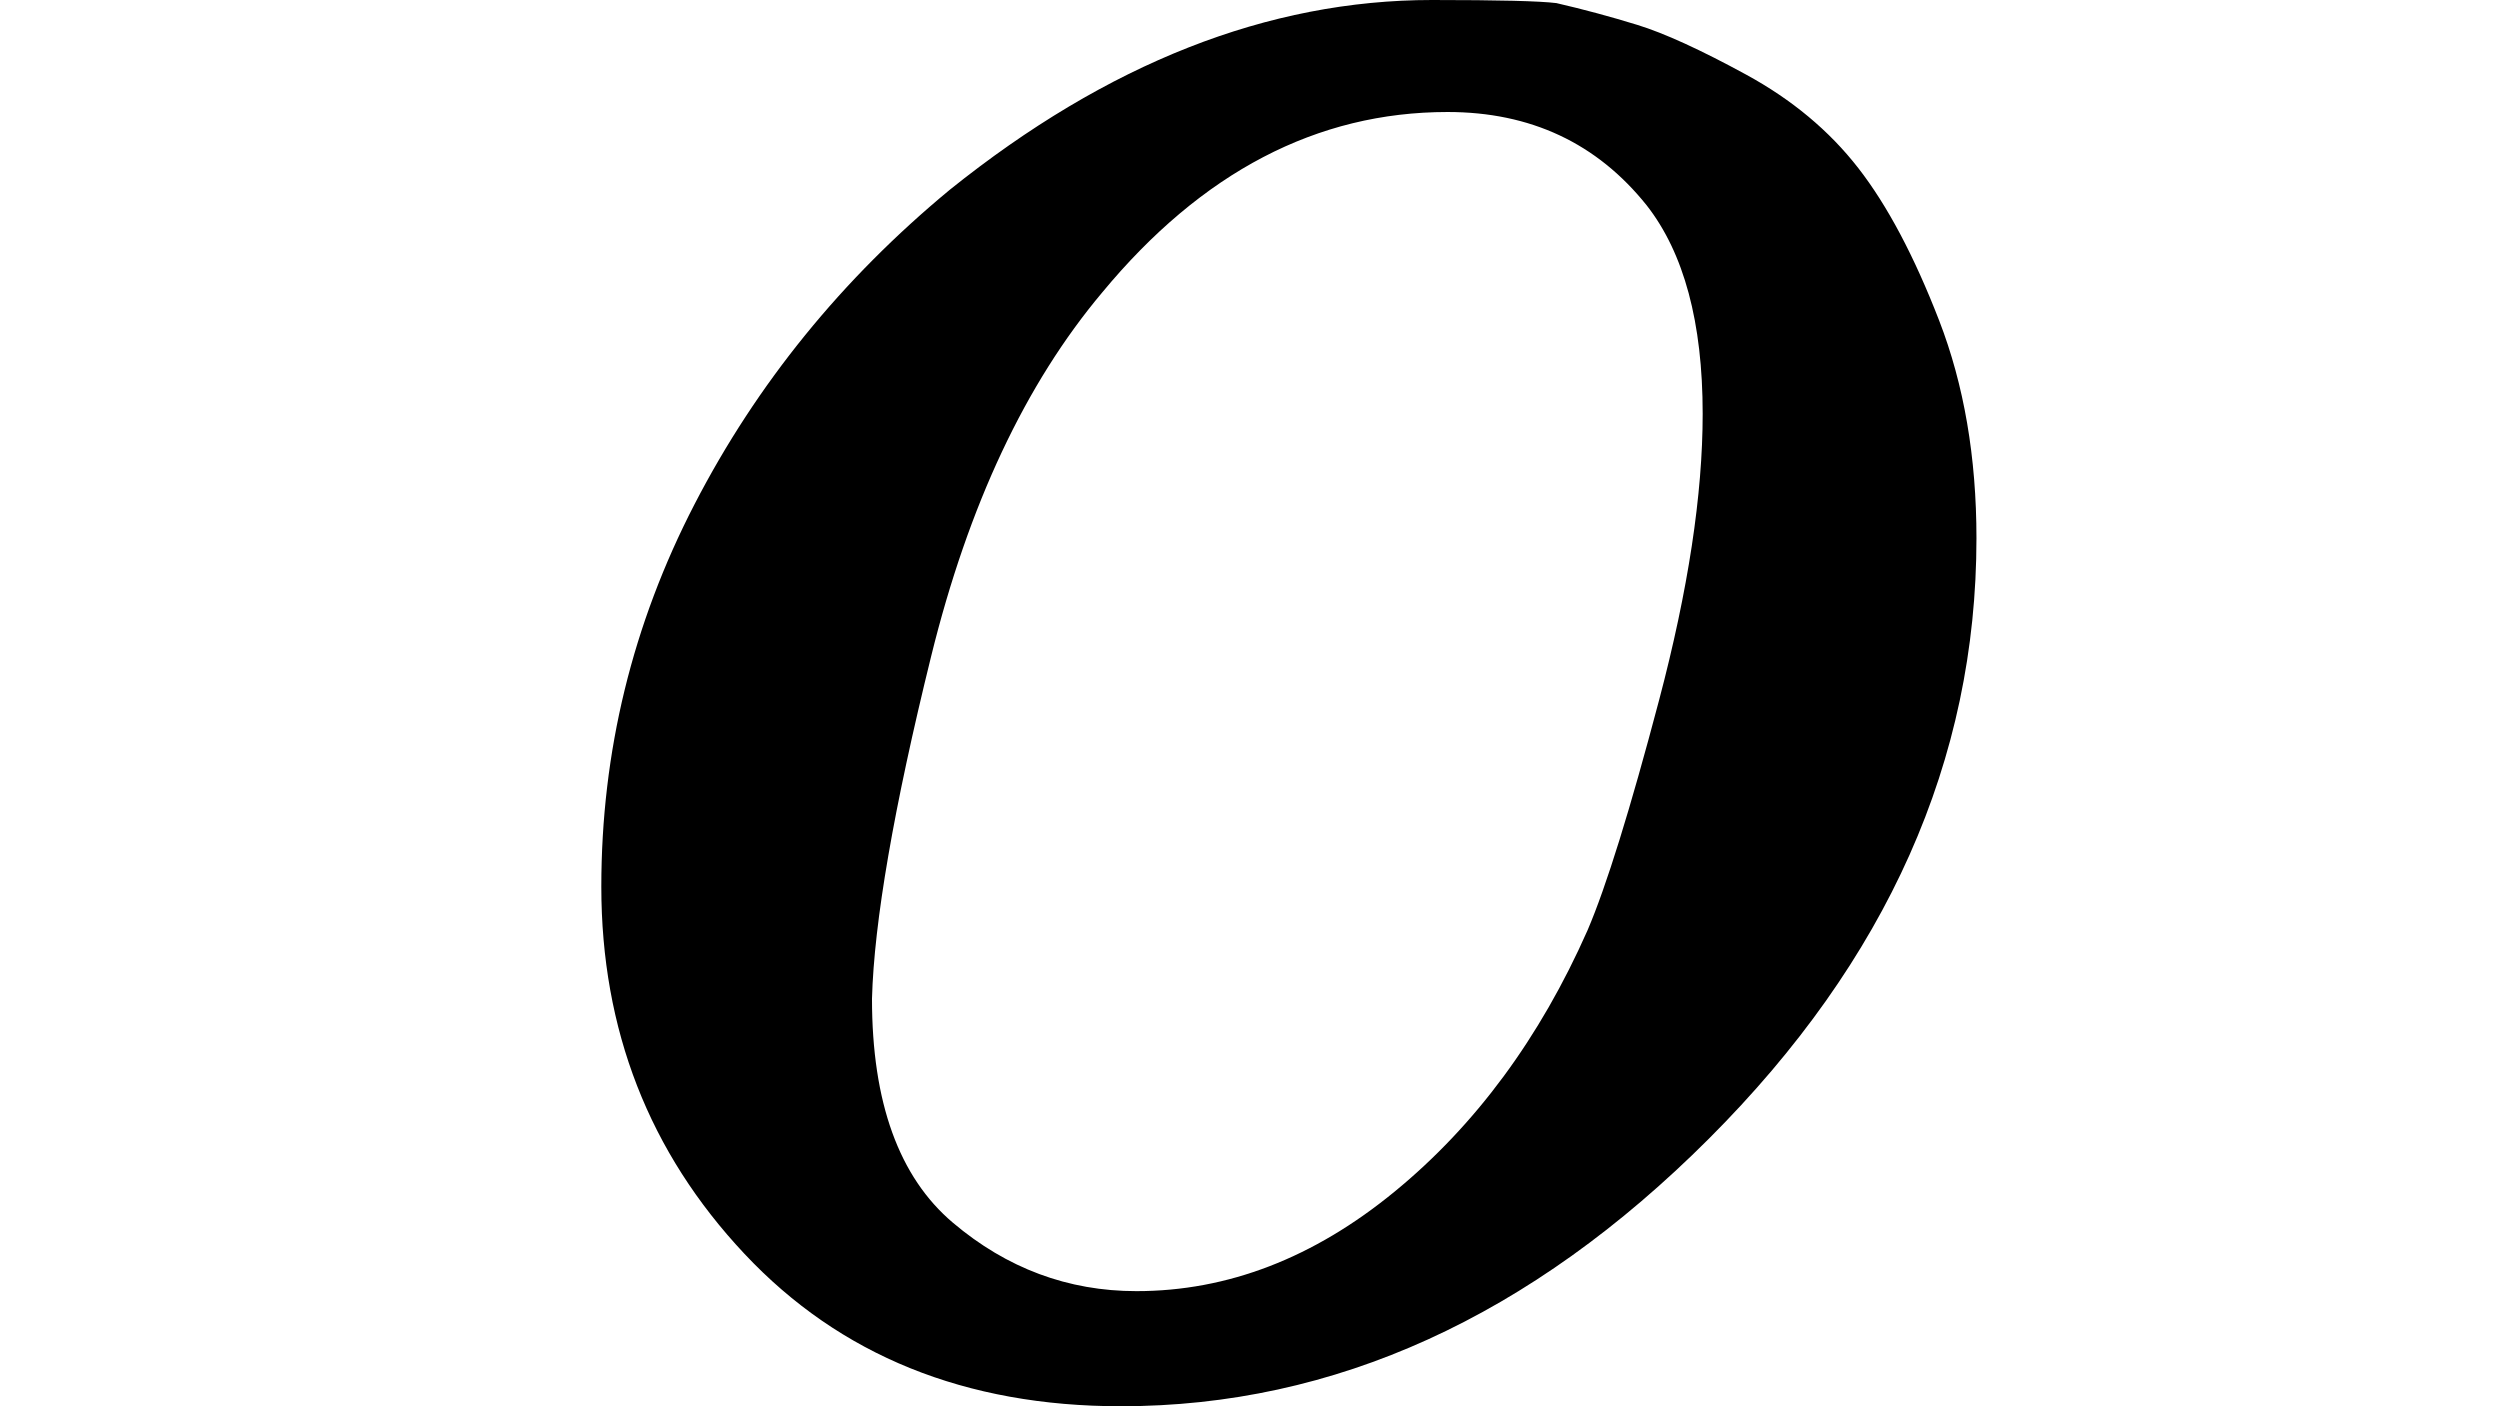 <?xml version="1.0" encoding="UTF-8" standalone="no" ?>
<svg xmlns="http://www.w3.org/2000/svg" width="1920px" height="1080px" viewBox="0 -441 485 452"
     xmlns:xlink="http://www.w3.org/1999/xlink" aria-hidden="true" style="">
    <defs>
        <path id="MJX-939-TEX-I-6F"
              d="M201 -11Q126 -11 80 38T34 156Q34 221 64 279T146 380Q222 441 301 441Q333 441 341 440Q354 437 367 433T402 417T438 387T464 338T476 268Q476 161 390 75T201 -11ZM121 120Q121 70 147 48T206 26Q250 26 289 58T351 142Q360 163 374 216T388 308Q388 352 370 375Q346 405 306 405Q243 405 195 347Q158 303 140 230T121 120Z"></path>
    </defs>
    <g stroke="currentColor" fill="currentColor" stroke-width="0" transform="matrix(1 0 0 -1 0 0)">
        <g data-mml-node="math">
            <g data-mml-node="mi" data-semantic-type="identifier" data-semantic-role="latinletter"
               data-semantic-font="italic" data-semantic-annotation="clearspeak:simple;nemeth:number"
               data-semantic-id="0" data-semantic-speech="o">
                <use xlink:href="#MJX-939-TEX-I-6F"></use>
            </g>
        </g>
    </g>
</svg>
